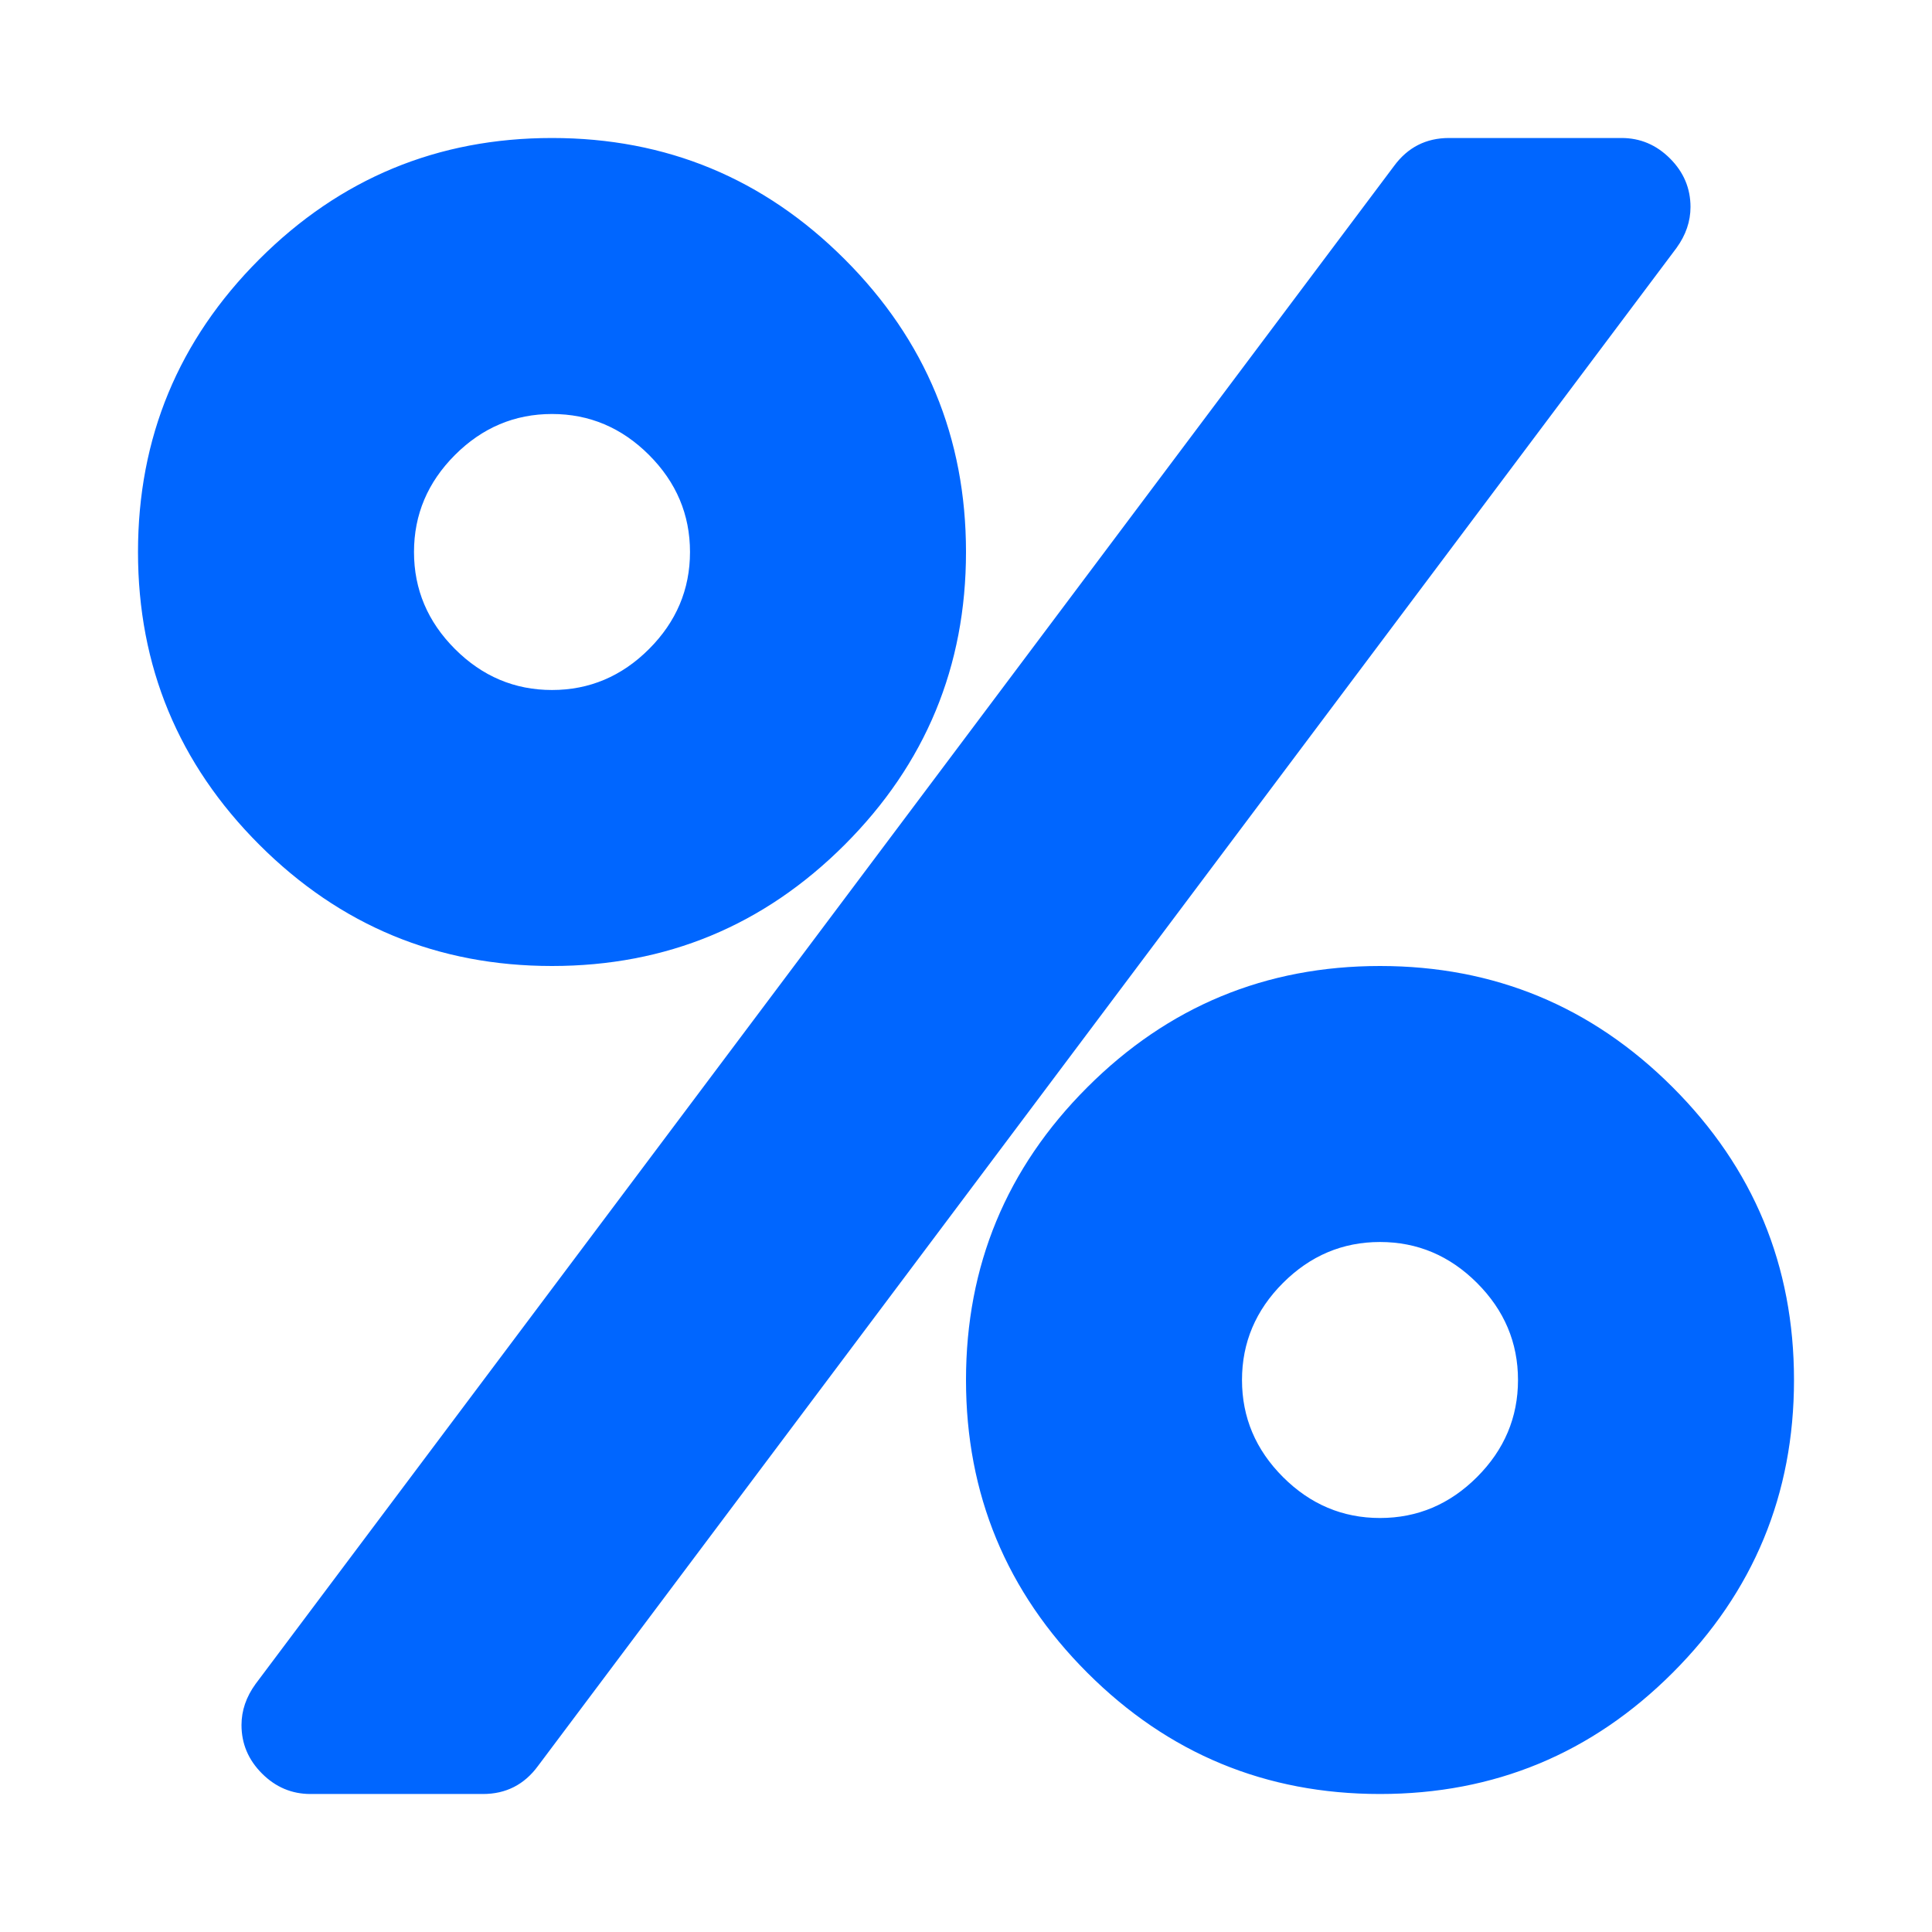 <?xml version="1.0" encoding="utf-8"?>
<!-- Generator: Adobe Illustrator 21.1.0, SVG Export Plug-In . SVG Version: 6.00 Build 0)  -->
<svg version="1.1" id="Layer_1" xmlns="http://www.w3.org/2000/svg" xmlns:xlink="http://www.w3.org/1999/xlink" x="0px" y="0px"
	 viewBox="0 0 1792 1792" style="enable-background:new 0 0 1792 1792;" xml:space="preserve">
<style type="text/css">
	.st0{fill:#0066FF;}
</style>
<path class="st0" d="M1408,1280c0-34.7-12.7-64.7-38-90s-55.3-38-90-38s-64.7,12.7-90,38s-38,55.3-38,90s12.7,64.7,38,90
	s55.3,38,90,38s64.7-12.7,90-38S1408,1314.7,1408,1280z M640,512c0-34.7-12.7-64.7-38-90s-55.3-38-90-38s-64.7,12.7-90,38
	s-38,55.3-38,90s12.7,64.7,38,90s55.3,38,90,38s64.7-12.7,90-38S640,546.7,640,512z M1664,1280c0,106-37.5,196.5-112.5,271.5
	S1386,1664,1280,1664s-196.5-37.5-271.5-112.5S896,1386,896,1280s37.5-196.5,112.5-271.5S1174,896,1280,896s196.5,37.5,271.5,112.5
	S1664,1174,1664,1280z M1568,192c0,13.3-4.3,26-13,38L499,1638c-12.7,17.3-29.7,26-51,26H288c-17.3,0-32.3-6.3-45-19s-19-27.7-19-45
	c0-13.3,4.3-26,13-38L1293,154c12.7-17.3,29.7-26,51-26h160c17.3,0,32.3,6.3,45,19S1568,174.7,1568,192z M896,512
	c0,106-37.5,196.5-112.5,271.5S618,896,512,896s-196.5-37.5-271.5-112.5S128,618,128,512s37.5-196.5,112.5-271.5S406,128,512,128
	s196.5,37.5,271.5,112.5S896,406,896,512z"/>
</svg>
